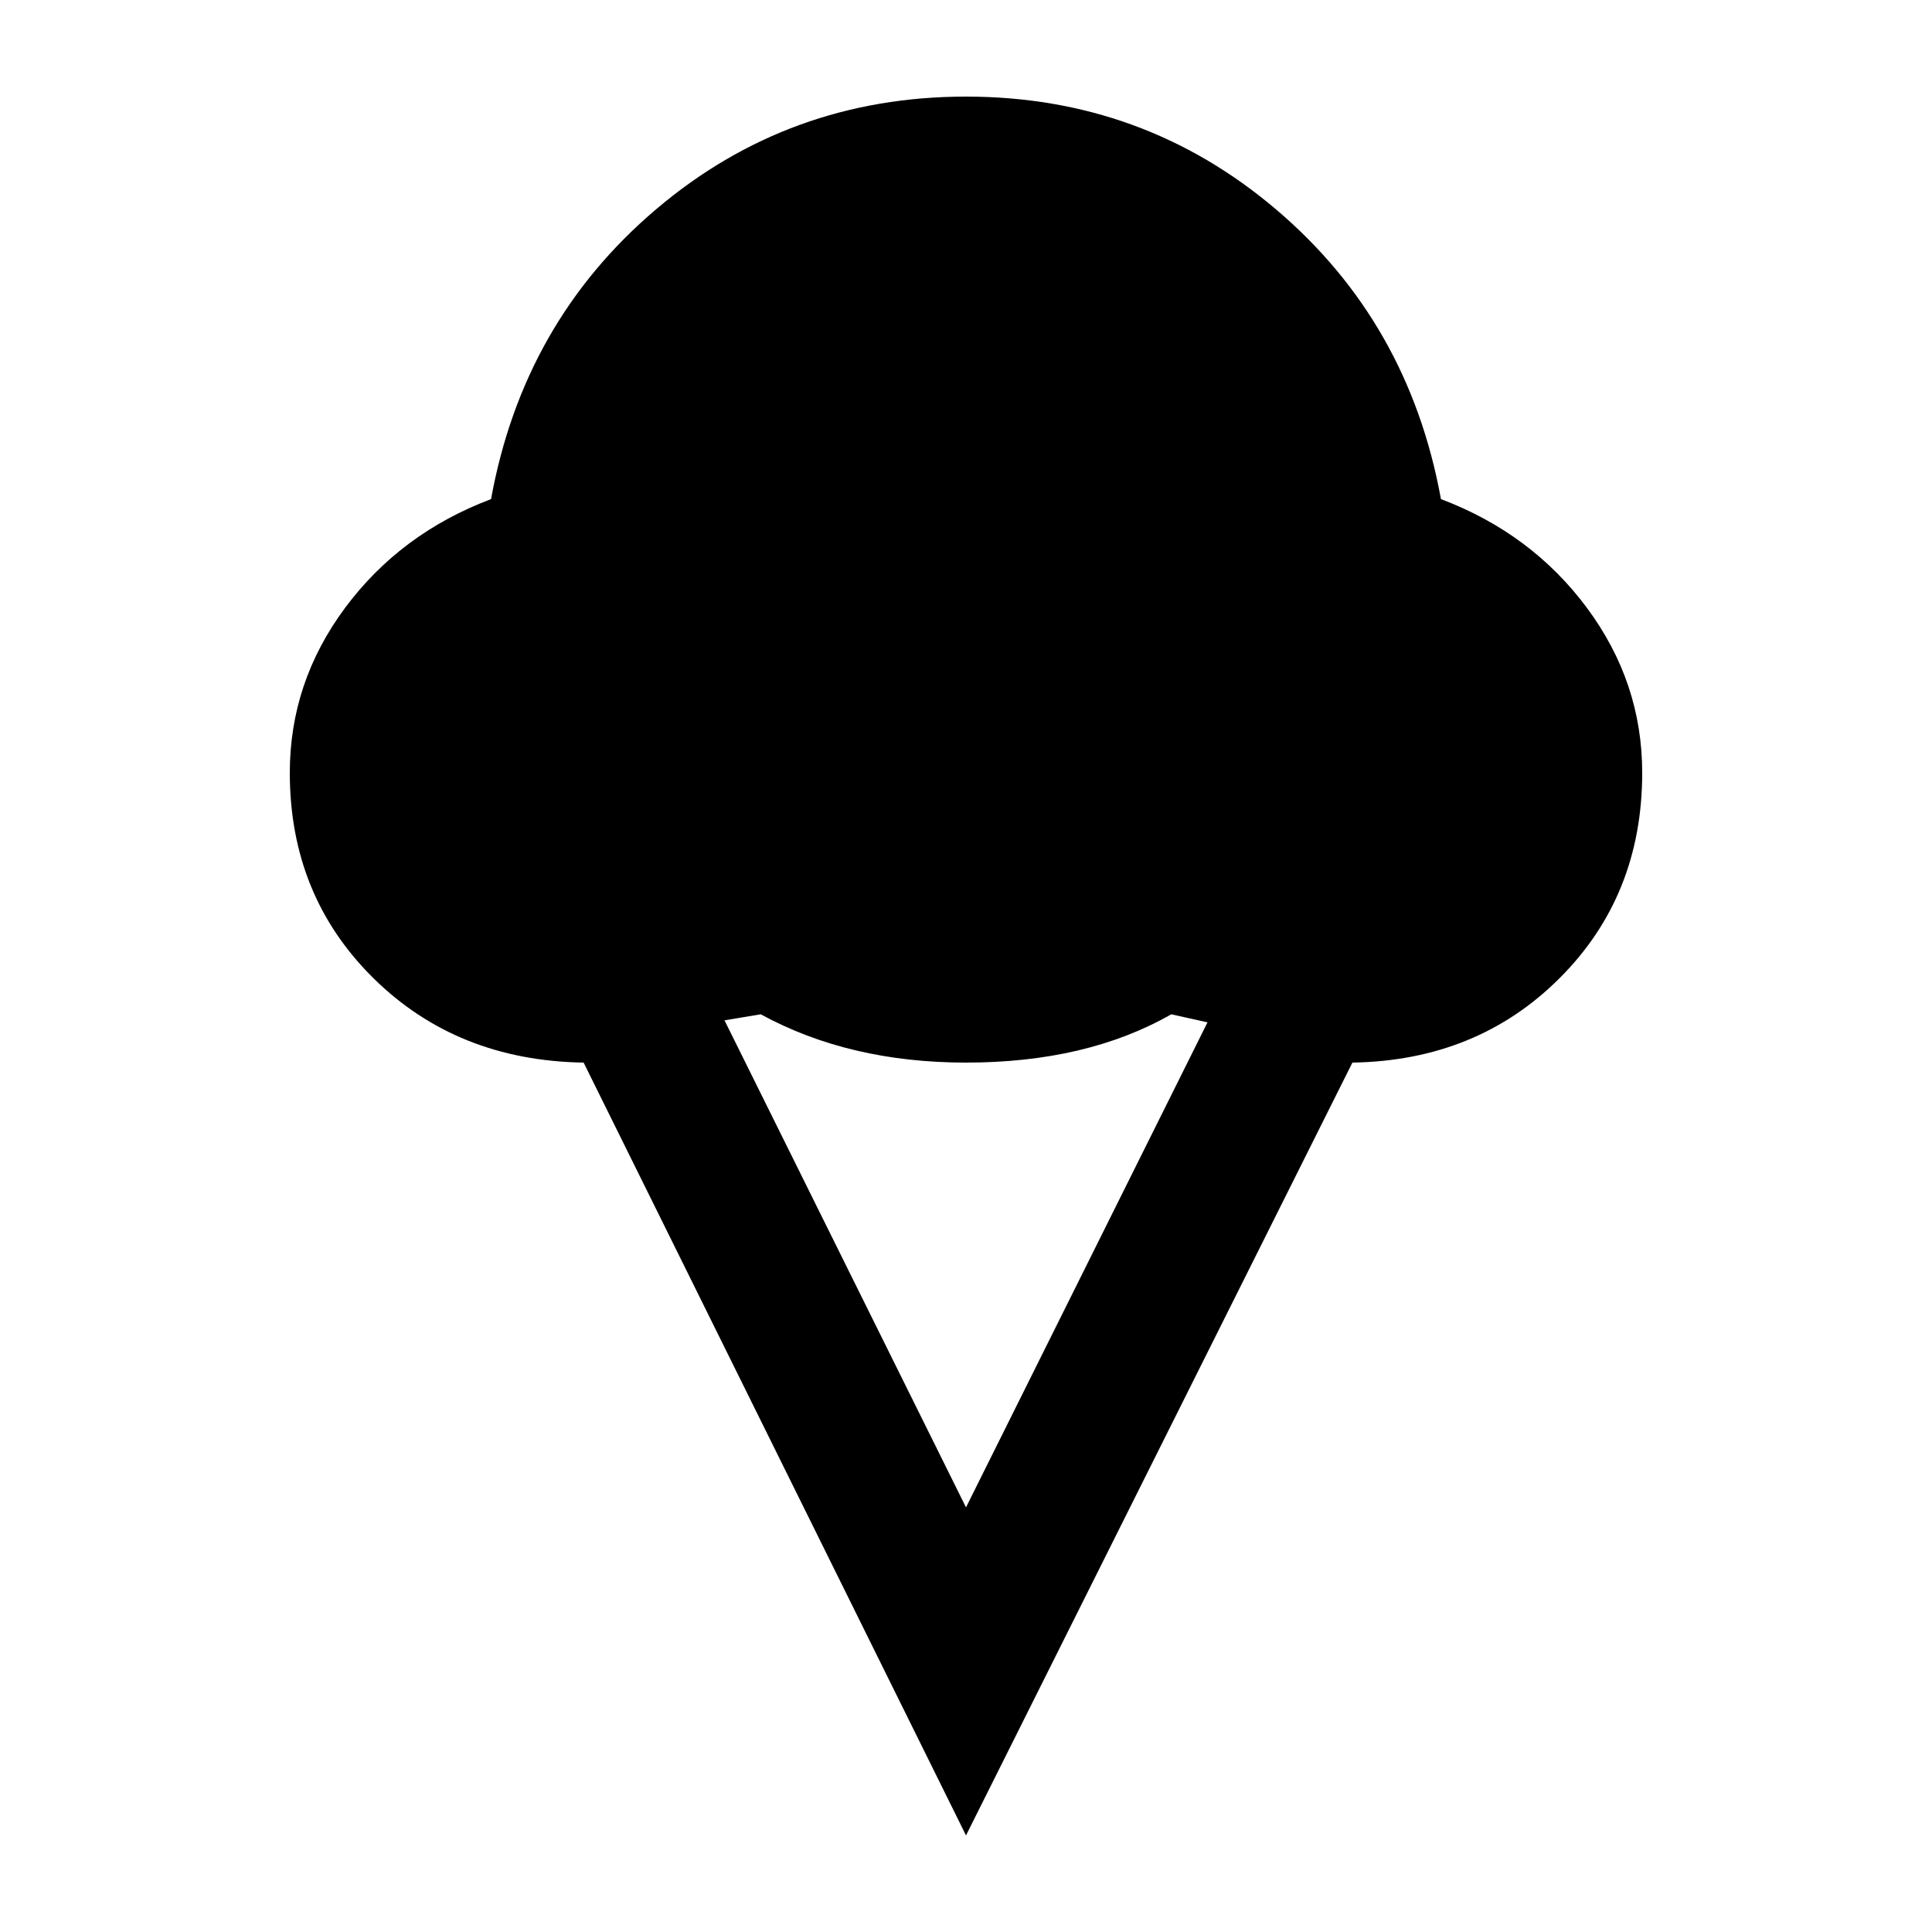 <svg xmlns="http://www.w3.org/2000/svg" height="20" viewBox="0 -960 960 960" width="20"><path d="M480-48 290-432q-63-1-104.5-42T144-576q0-45 27.5-82t72.5-54q16-88 82-144t154-56q88 0 154 56t82 144q45 17 72.5 54t27.5 82q0 61-41 102t-103 42L480-48Zm0-163 120-241-18-4q-21 12-46.5 18t-55.5 6q-29 0-54.5-6T378-456l-18 3 120 242Z"/></svg>